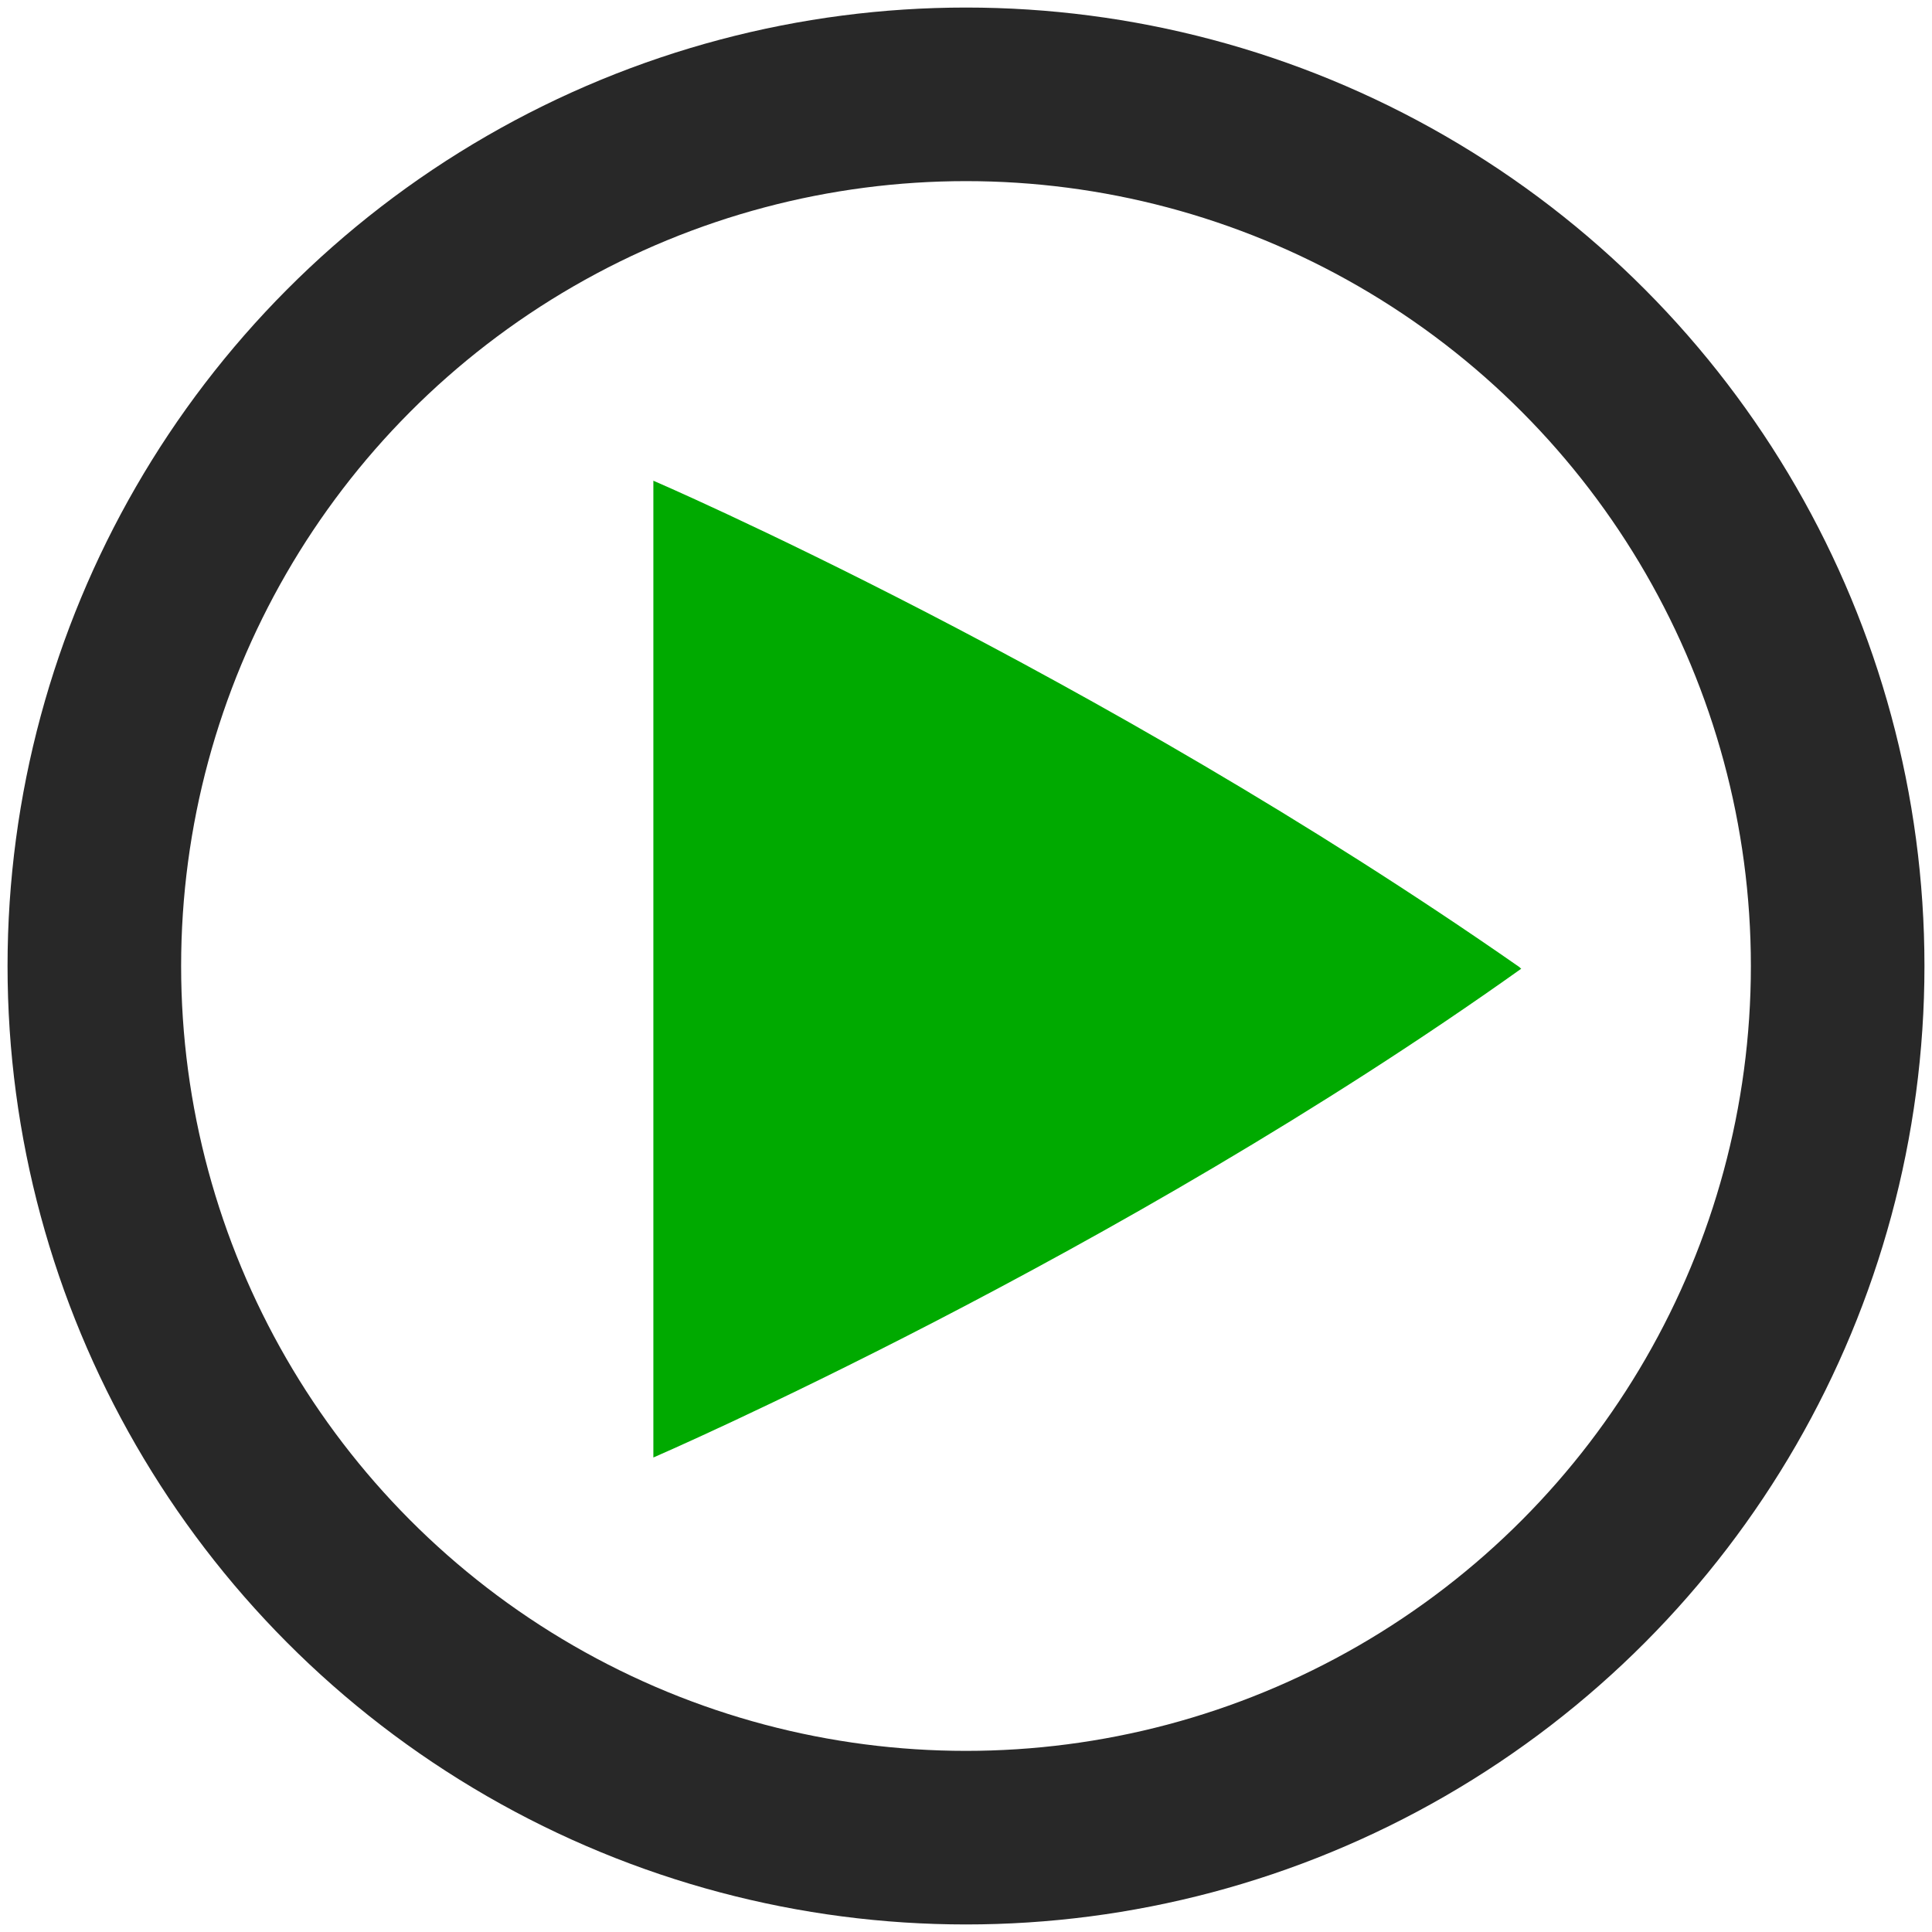 <?xml version="1.0" encoding="UTF-8" standalone="no"?>
<!-- Created with Inkscape (http://www.inkscape.org/) -->

<svg
   xmlns:dc="http://purl.org/dc/elements/1.1/"
   xmlns:cc="http://creativecommons.org/ns#"
   xmlns:rdf="http://www.w3.org/1999/02/22-rdf-syntax-ns#"
   xmlns:svg="http://www.w3.org/2000/svg"
   xmlns="http://www.w3.org/2000/svg"
   xmlns:sodipodi="http://sodipodi.sourceforge.net/DTD/sodipodi-0.dtd"
   xmlns:inkscape="http://www.inkscape.org/namespaces/inkscape"
   id="svg4479"
   height="256"
   viewBox="0 0 256 256"
   width="256"
   version="1.1"
   inkscape:version="0.92.2 (5c3e80d, 2017-08-06)"
   sodipodi:docname="process_start_colored.svg"
   inkscape:export-filename="C:\Users\User\qwatson\qwatson\ressources\icons_png\process_start.png"
   inkscape:export-xdpi="96"
   inkscape:export-ydpi="96">
  <defs
     id="defs10" />
  <sodipodi:namedview
     pagecolor="#ffffff"
     bordercolor="#666666"
     borderopacity="1"
     objecttolerance="10"
     gridtolerance="10"
     guidetolerance="10"
     inkscape:pageopacity="0"
     inkscape:pageshadow="2"
     inkscape:window-width="1920"
     inkscape:window-height="1017"
     id="namedview8"
     showgrid="false"
     inkscape:zoom="1.3111111"
     inkscape:cx="208.88993"
     inkscape:cy="113.28494"
     inkscape:window-x="-8"
     inkscape:window-y="-8"
     inkscape:window-maximized="1"
     inkscape:current-layer="svg4479" />
  <path
     inkscape:connector-curvature="0"
     d="m 86.574,63.689 v 129.438 c 0,0 61.34,-26.533 114.985,-64.759 0,-0.053 -0.05,-0.053 -0.05,-0.053 l -0.056,-0.053 -0.056,-0.053 c -0.05,-0.053 -0.05,-0.053 -0.05,-0.053 C 144.765,88.709 86.441,63.638 86.441,63.638 Z"
     style="color:#000000;fill:#00aa00;fill-opacity:1;stroke:none;stroke-width:3.106"
     id="path4622-8" />
  <rect
     x="-7.3242186e-006"
     y="166"
     width="90"
     height="90"
     style="fill:none"
     id="rect4616" />
  <ellipse
     cy="128"
     style="color:#000000;fill:#000000;stroke:#282828;stroke-width:23;stroke-linejoin:round;stroke-miterlimit:4;stroke-dasharray:none;stroke-dashoffset:13.8;stroke-opacity:1;fill-opacity:0"
     cx="128"
     id="circle4620"
     rx="115.5"
     ry="115.5" />
</svg>
